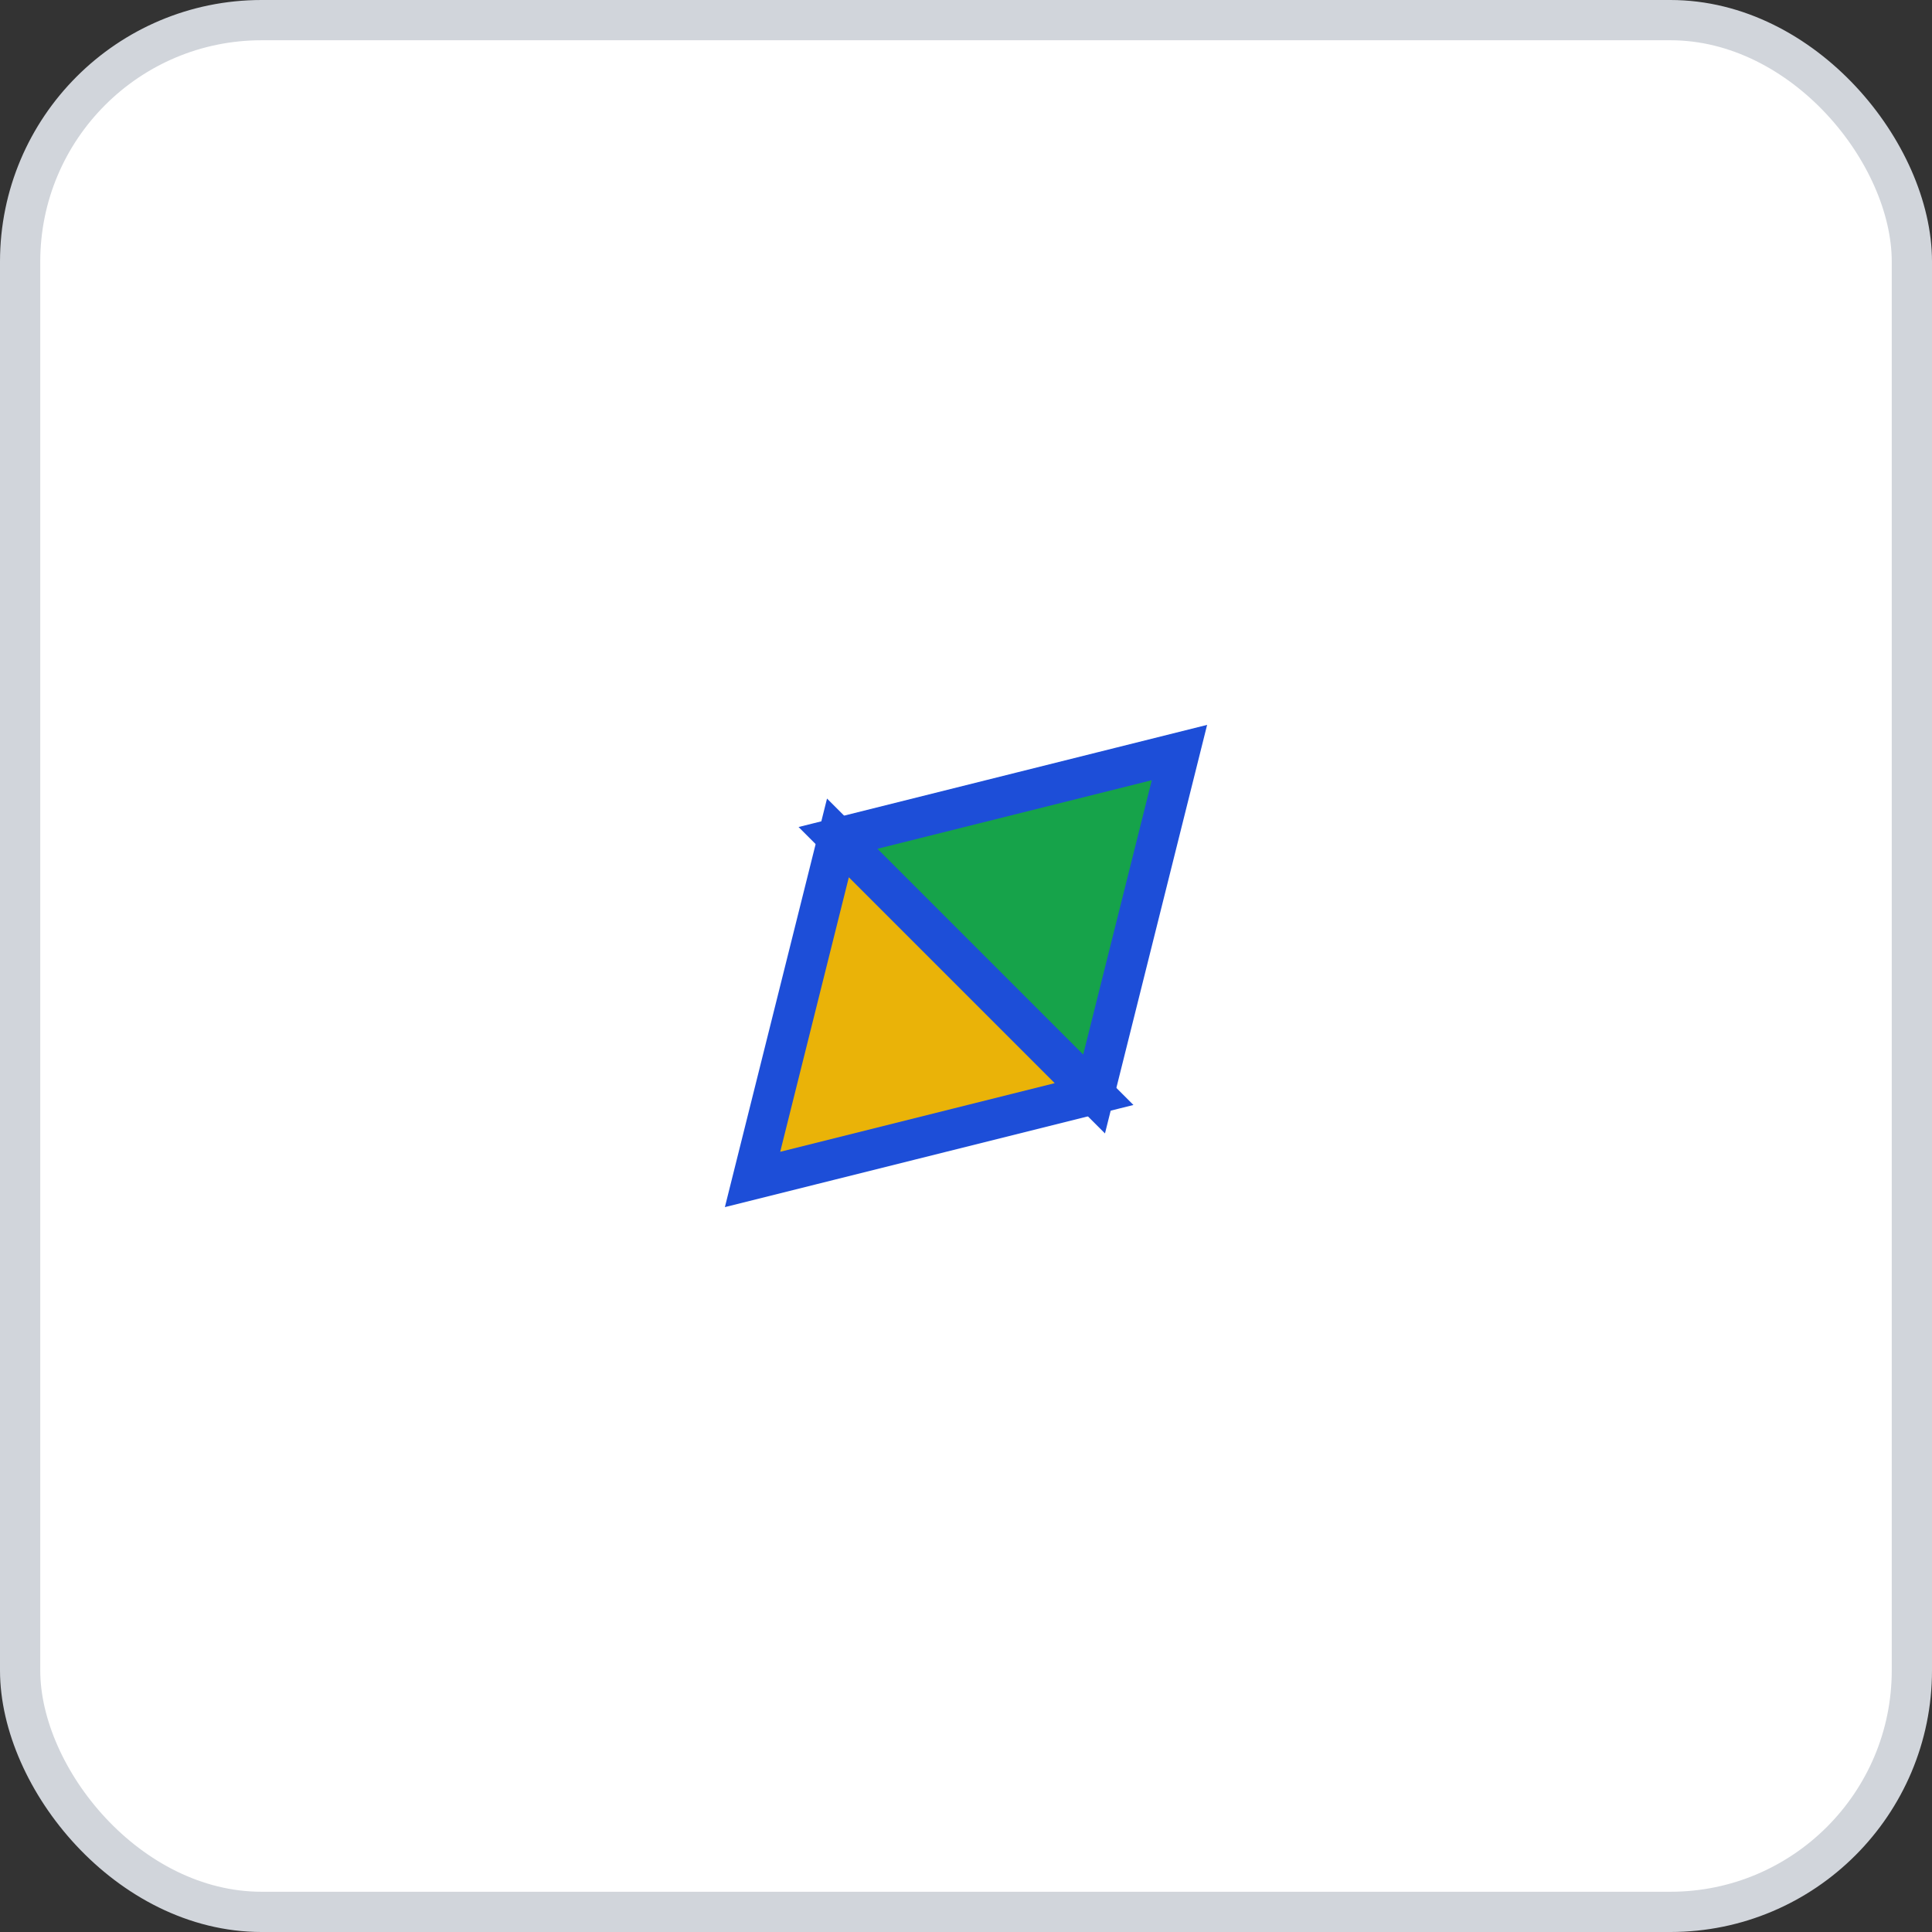<svg width="96" height="96" xmlns="http://www.w3.org/2000/svg">
    <rect width="100%" height="100%" fill="#333333" stroke="none"/>
    <rect x="1" y="1" width="94" height="94" rx="12" ry="12" fill="#FFFFFF" stroke="#D1D5DB" stroke-width="2" stroke-dasharray=""/>
    <g transform="translate(48, 48)">
      <g transform="rotate(45 0 0)">
      <polygon points="0,-15 9,0 0,0 -9,0" fill="#16A34A" stroke="#1D4ED8" stroke-width="2"/>
      <polygon points="-9,0 0,0 9,0 0,15" fill="#EAB308" stroke="#1D4ED8" stroke-width="2"/>
    </g>
    </g>
  </svg>